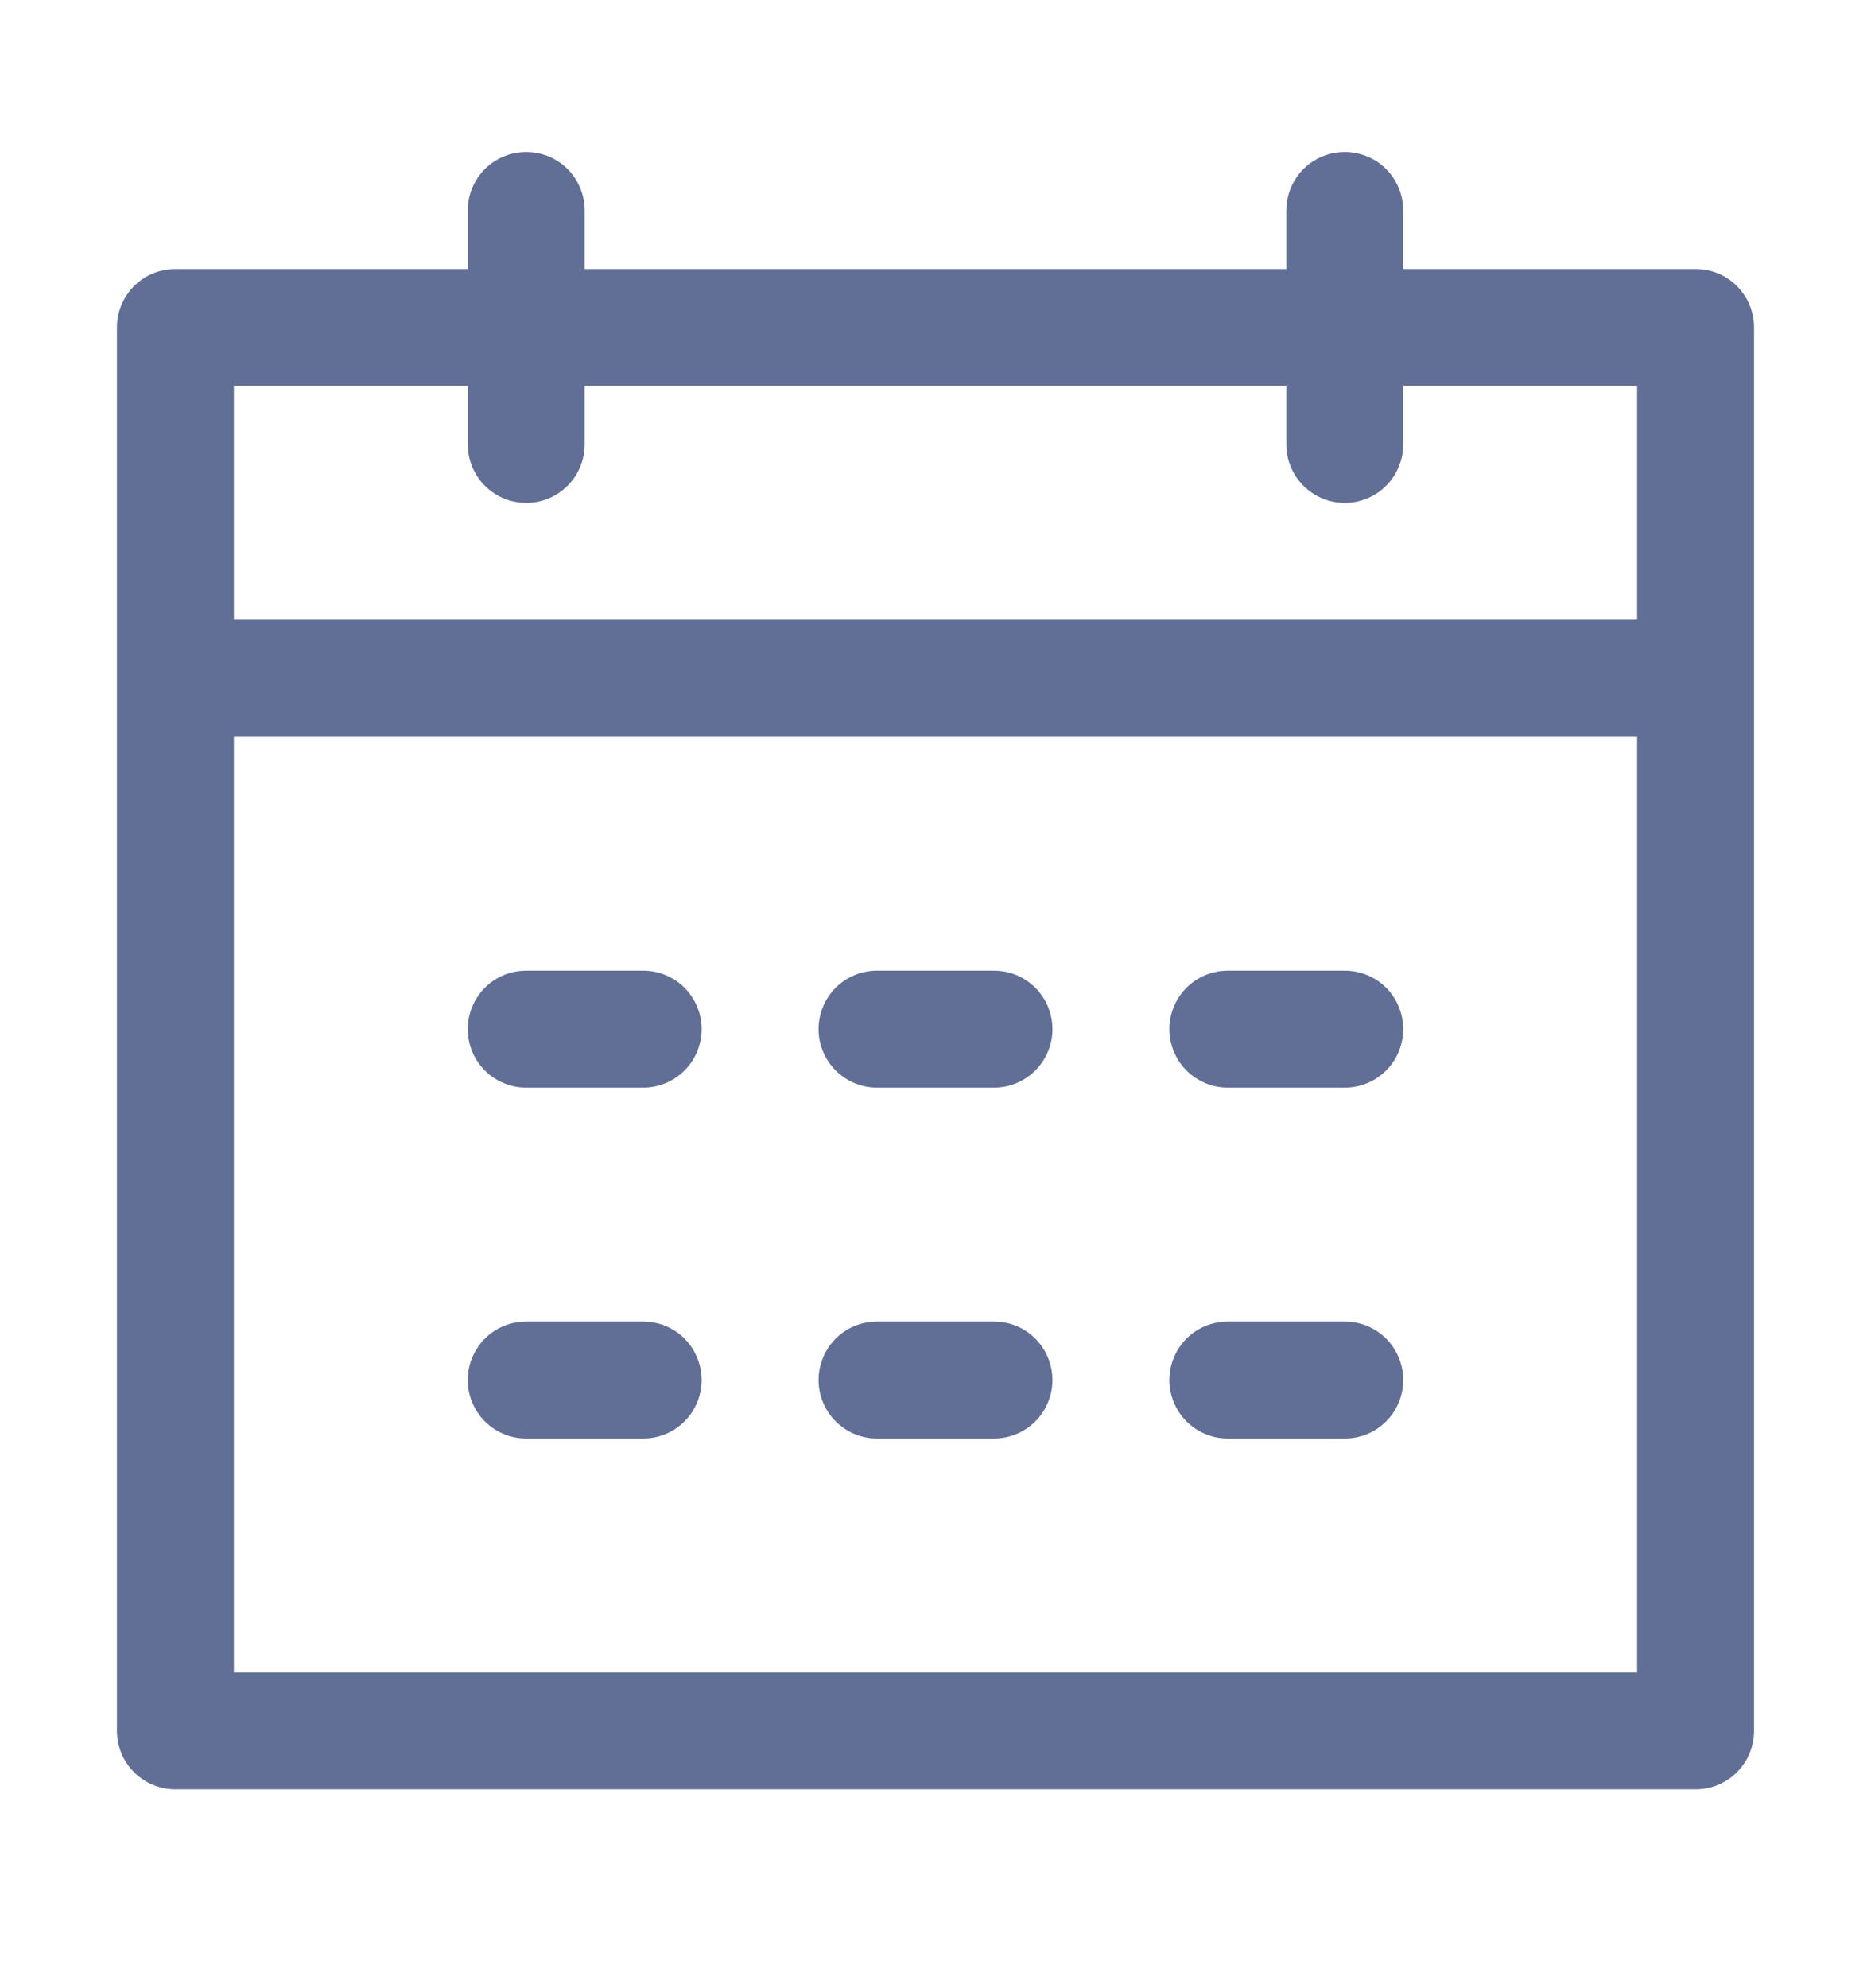 <svg width="16" height="17" viewBox="0 0 16 17" fill="none" xmlns="http://www.w3.org/2000/svg">
<rect width="16" height="17" fill="#F5F5F5"/>
<g id="Detail " clip-path="url(#clip0_0_1)">
<rect width="1440" height="7913" transform="translate(-778 -7234)" fill="#F5F7FB"/>
<g id="Frame 7126">
<g id="Frame 7116">
<g id="frame" filter="url(#filter0_d_0_1)">
<rect x="-237" y="-448" width="360" height="493" rx="8" fill="white"/>
<g id="Frame 7116_2">
<rect width="360" height="212" transform="translate(-237 -209)" fill="white"/>
<g id="Frame 7116_3">
<g id="Frame 7117">
<path d="M-213 -23.2H99V-25.2H-213V-23.2Z" fill="black" fill-opacity="0.1" mask="url(#path-2-inside-1_0_1)"/>
<g id="Frame 7114">
<g id="ep:calendar">
<path id="Vector" d="M2 6.3V14.3H14V3.3H12V3.8C12 3.932 11.947 4.06 11.854 4.153C11.76 4.247 11.633 4.3 11.5 4.3C11.367 4.3 11.24 4.247 11.146 4.153C11.053 4.06 11 3.932 11 3.8V3.3H5V3.8C5 3.932 4.947 4.06 4.854 4.153C4.76 4.247 4.633 4.3 4.5 4.3C4.367 4.3 4.24 4.247 4.146 4.153C4.053 4.06 4 3.932 4 3.8V3.3H2V5.3H14V6.3H2ZM5 2.3H11V1.8C11 1.667 11.053 1.54 11.146 1.446C11.24 1.352 11.367 1.3 11.5 1.3C11.633 1.3 11.76 1.352 11.854 1.446C11.947 1.54 12 1.667 12 1.8V2.3H14.5C14.633 2.3 14.76 2.352 14.854 2.446C14.947 2.54 15 2.667 15 2.8V14.8C15 14.932 14.947 15.06 14.854 15.153C14.76 15.247 14.633 15.3 14.5 15.3H1.5C1.367 15.3 1.24 15.247 1.146 15.153C1.053 15.06 1 14.932 1 14.8V2.8C1 2.667 1.053 2.54 1.146 2.446C1.24 2.352 1.367 2.3 1.5 2.3H4V1.8C4 1.667 4.053 1.54 4.146 1.446C4.24 1.352 4.367 1.3 4.5 1.3C4.633 1.3 4.76 1.352 4.854 1.446C4.947 1.54 5 1.667 5 1.8V2.3ZM4.5 8.3H5.5C5.633 8.3 5.76 8.352 5.854 8.446C5.947 8.54 6 8.667 6 8.8C6 8.932 5.947 9.06 5.854 9.153C5.76 9.247 5.633 9.3 5.5 9.3H4.5C4.367 9.3 4.24 9.247 4.146 9.153C4.053 9.06 4 8.932 4 8.8C4 8.667 4.053 8.54 4.146 8.446C4.24 8.352 4.367 8.3 4.5 8.3ZM4.5 11.3H5.5C5.633 11.3 5.76 11.352 5.854 11.446C5.947 11.54 6 11.667 6 11.8C6 11.932 5.947 12.06 5.854 12.153C5.76 12.247 5.633 12.3 5.5 12.3H4.5C4.367 12.3 4.24 12.247 4.146 12.153C4.053 12.06 4 11.932 4 11.8C4 11.667 4.053 11.54 4.146 11.446C4.24 11.352 4.367 11.3 4.5 11.3ZM7.5 8.3H8.5C8.633 8.3 8.76 8.352 8.854 8.446C8.947 8.54 9 8.667 9 8.8C9 8.932 8.947 9.06 8.854 9.153C8.76 9.247 8.633 9.3 8.5 9.3H7.5C7.367 9.3 7.24 9.247 7.146 9.153C7.053 9.06 7 8.932 7 8.8C7 8.667 7.053 8.54 7.146 8.446C7.24 8.352 7.367 8.3 7.5 8.3ZM7.5 11.3H8.5C8.633 11.3 8.76 11.352 8.854 11.446C8.947 11.54 9 11.667 9 11.8C9 11.932 8.947 12.06 8.854 12.153C8.76 12.247 8.633 12.3 8.5 12.3H7.5C7.367 12.3 7.24 12.247 7.146 12.153C7.053 12.06 7 11.932 7 11.8C7 11.667 7.053 11.54 7.146 11.446C7.24 11.352 7.367 11.3 7.5 11.3ZM10.5 8.3H11.5C11.633 8.3 11.76 8.352 11.854 8.446C11.947 8.54 12 8.667 12 8.8C12 8.932 11.947 9.06 11.854 9.153C11.76 9.247 11.633 9.3 11.5 9.3H10.5C10.367 9.3 10.24 9.247 10.146 9.153C10.053 9.06 10 8.932 10 8.8C10 8.667 10.053 8.54 10.146 8.446C10.24 8.352 10.367 8.3 10.5 8.3ZM10.5 11.3H11.5C11.633 11.3 11.76 11.352 11.854 11.446C11.947 11.54 12 11.667 12 11.8C12 11.932 11.947 12.06 11.854 12.153C11.76 12.247 11.633 12.3 11.5 12.3H10.5C10.367 12.3 10.24 12.247 10.146 12.153C10.053 12.06 10 11.932 10 11.8C10 11.667 10.053 11.54 10.146 11.446C10.24 11.352 10.367 11.3 10.5 11.3Z" fill="#616E96"/>
</g>
</g>
</g>
</g>
</g>
</g>
</g>
</g>
</g>
<defs>
<filter id="filter0_d_0_1" x="-257" y="-468" width="400" height="533" filterUnits="userSpaceOnUse" color-interpolation-filters="sRGB">
<feFlood flood-opacity="0" result="BackgroundImageFix"/>
<feColorMatrix in="SourceAlpha" type="matrix" values="0 0 0 0 0 0 0 0 0 0 0 0 0 0 0 0 0 0 127 0" result="hardAlpha"/>
<feOffset/>
<feGaussianBlur stdDeviation="10"/>
<feComposite in2="hardAlpha" operator="out"/>
<feColorMatrix type="matrix" values="0 0 0 0 0.243 0 0 0 0 0.11 0 0 0 0 0.514 0 0 0 0.1 0"/>
<feBlend mode="normal" in2="BackgroundImageFix" result="effect1_dropShadow_0_1"/>
<feBlend mode="normal" in="SourceGraphic" in2="effect1_dropShadow_0_1" result="shape"/>
</filter>
<clipPath id="clip0_0_1">
<rect width="1440" height="7913" fill="white" transform="translate(-778 -7234)"/>
</clipPath>
</defs>
</svg>
